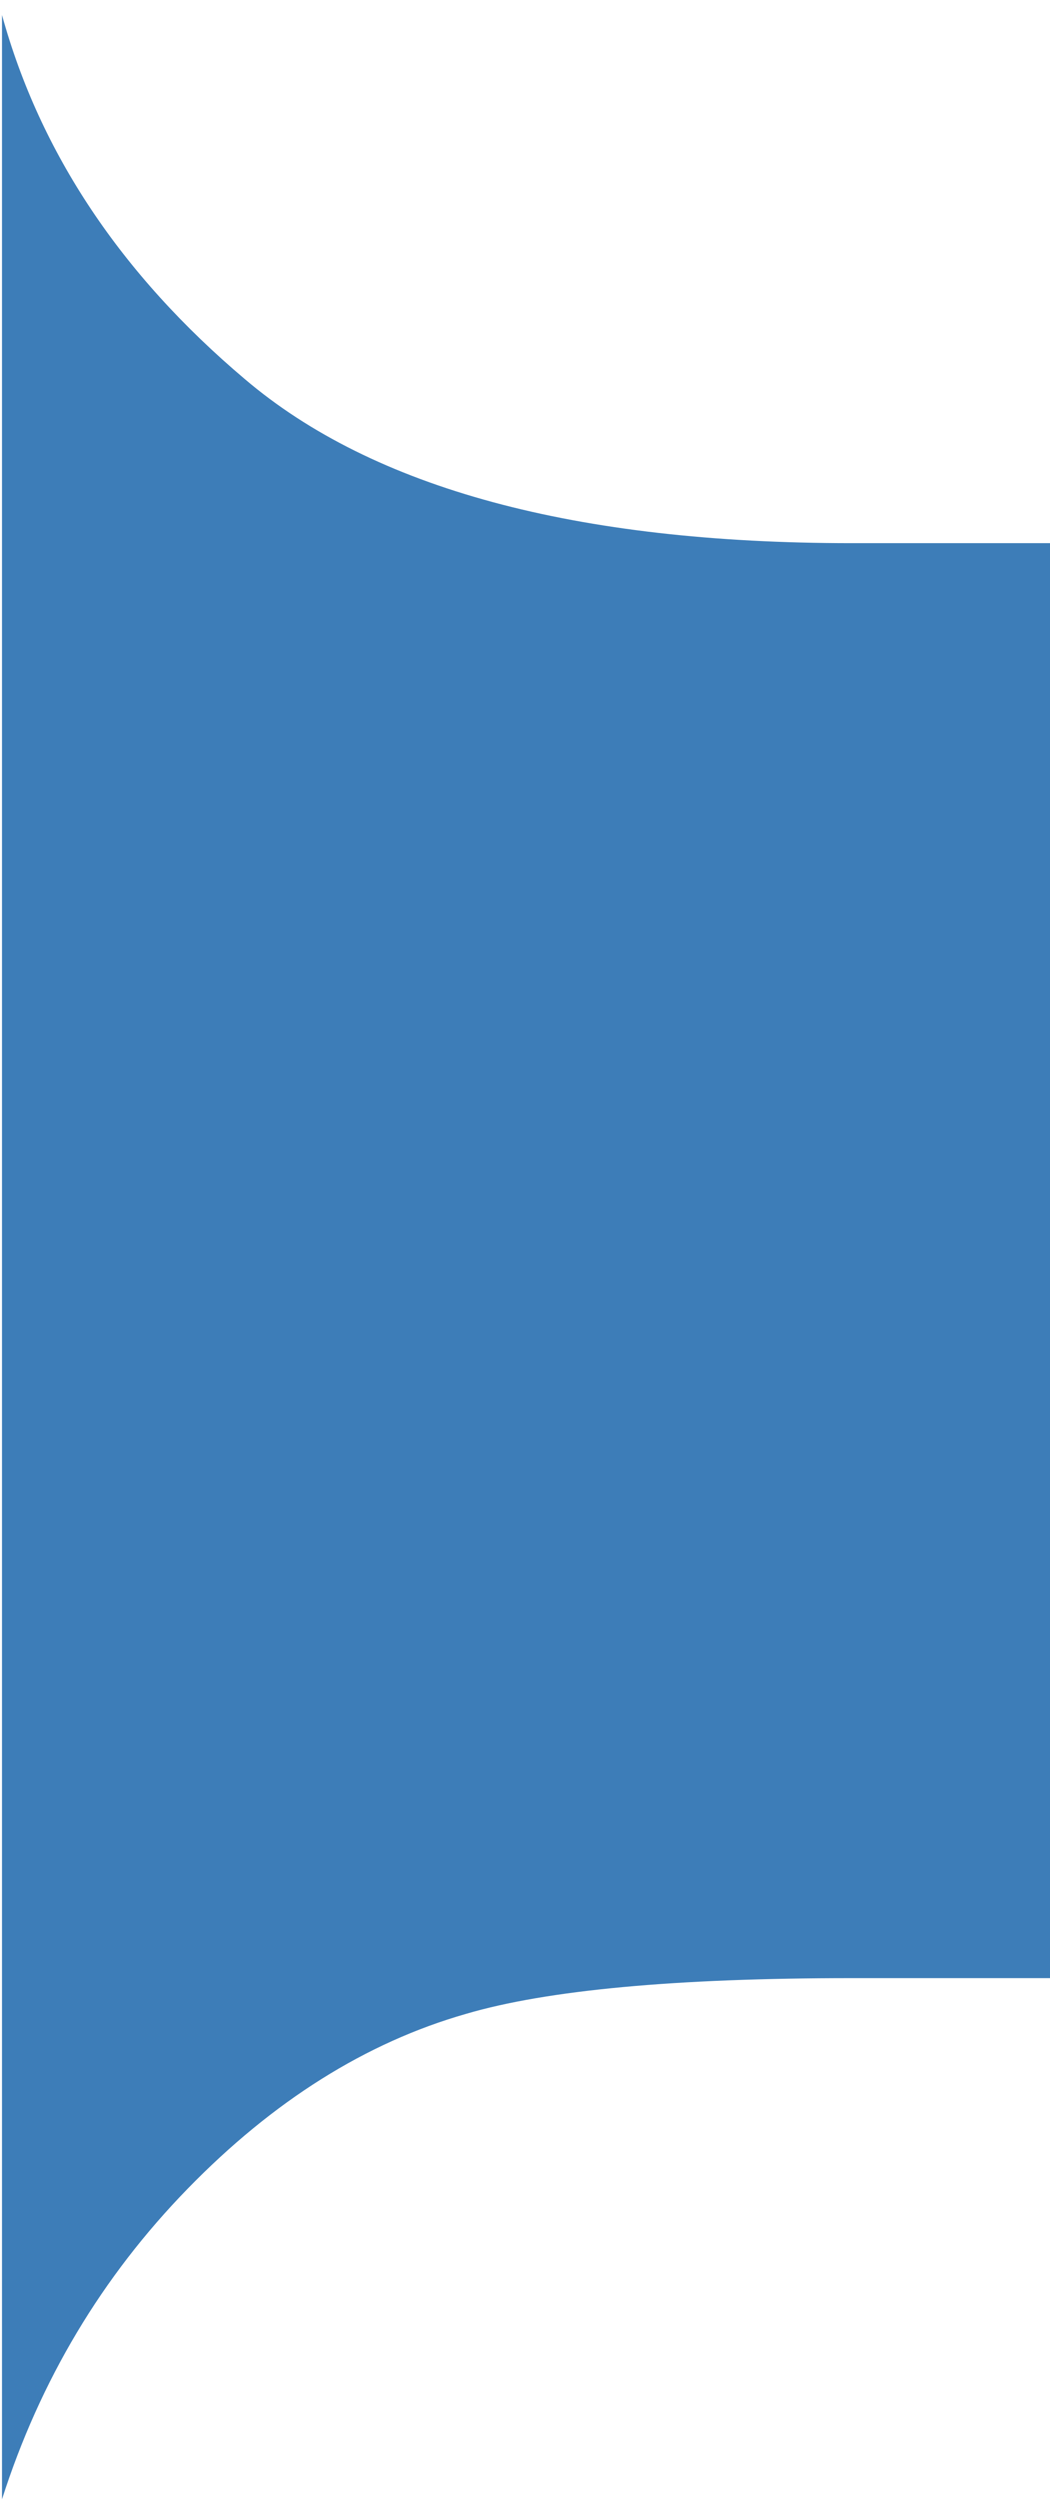 <svg viewBox="0 0 8.4 20" xmlns="http://www.w3.org/2000/svg" xmlns:svg="http://www.w3.org/2000/svg">
 <g>
  <g>
   <path fill="#3d7db8"  d="m0.016,19.993q0.457,-1.428 1.485,-2.484t2.227,-1.399q0.971,-0.286 3.084,-0.286l1.999,0l0,-11.479l-1.999,0q-3.312,0 -4.854,-1.313q-1.485,-1.256 -1.942,-2.912l0,19.873l-0,0z" />
  </g>
 </g>
</svg>